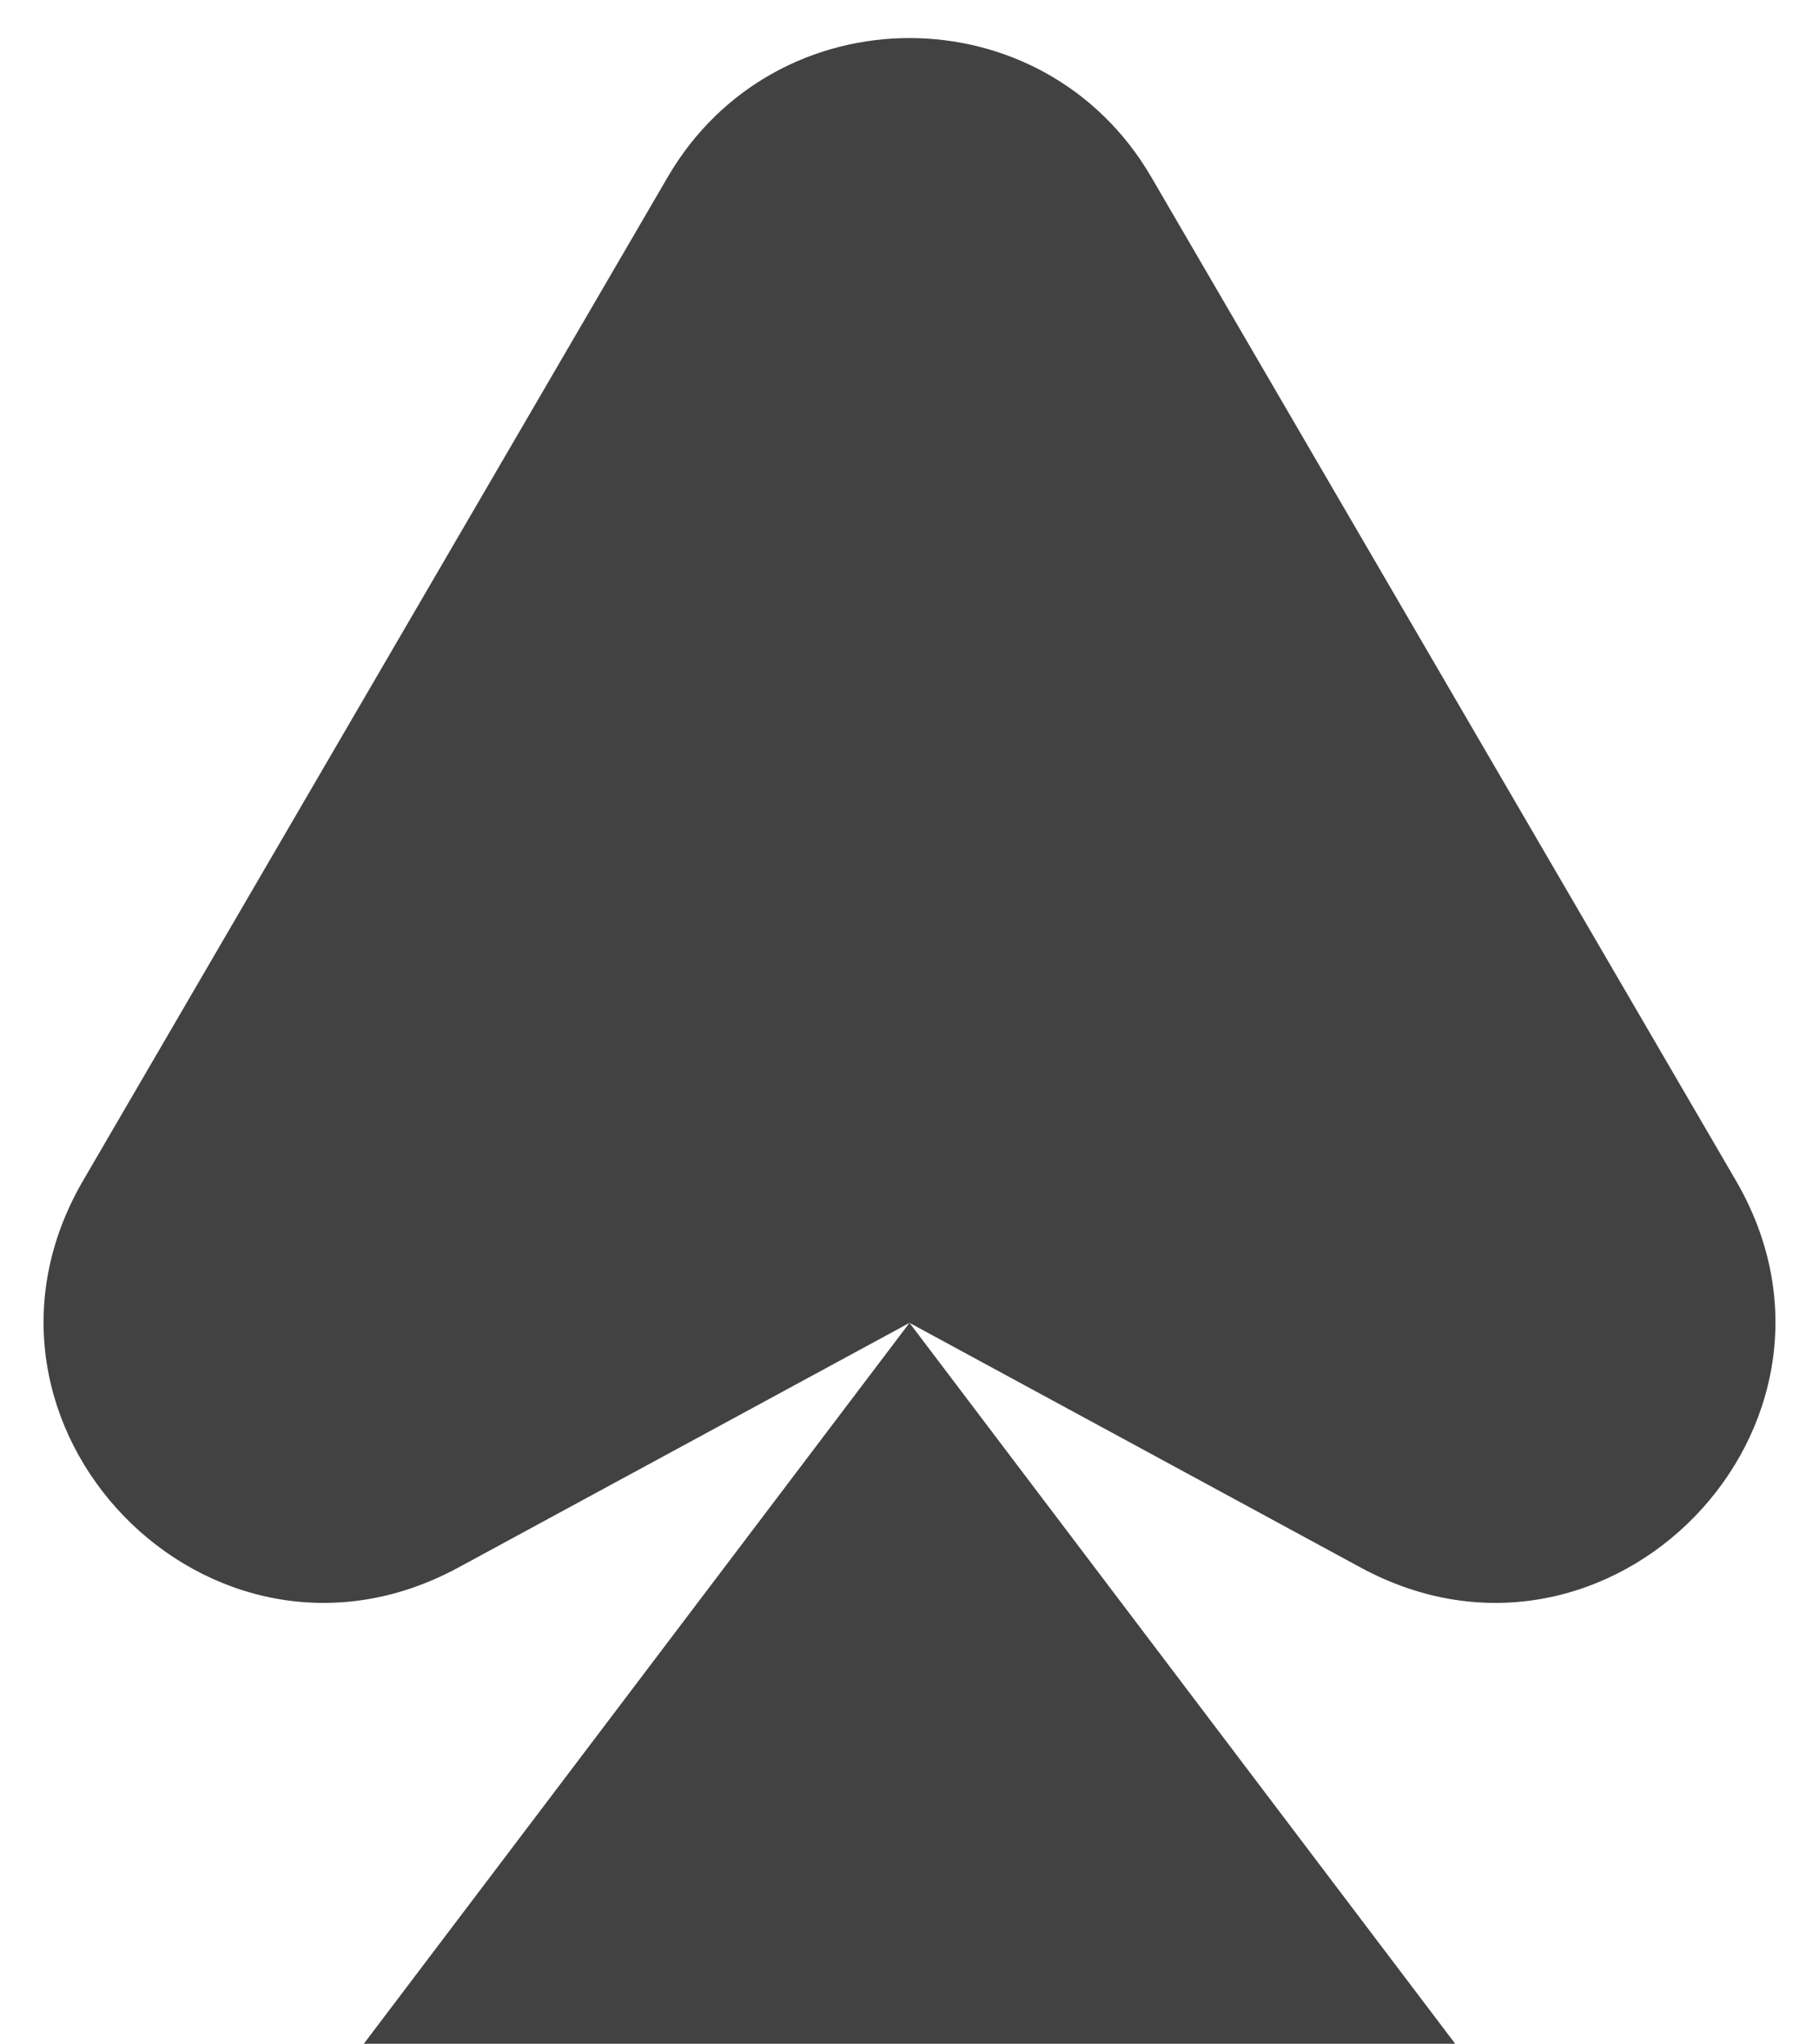 <svg width="130" height="146" viewBox="0 0 130 146" fill="none" xmlns="http://www.w3.org/2000/svg">
<path d="M104 146H26L65 94.5L32.756 111.98C14.978 121.617 -4.238 101.798 5.945 84.326L47.721 12.648C55.437 -0.591 74.564 -0.591 82.279 12.648L124.055 84.326C134.238 101.798 115.022 121.617 97.244 111.98L65 94.5L104 146Z" fill="#424242"/>
</svg>
